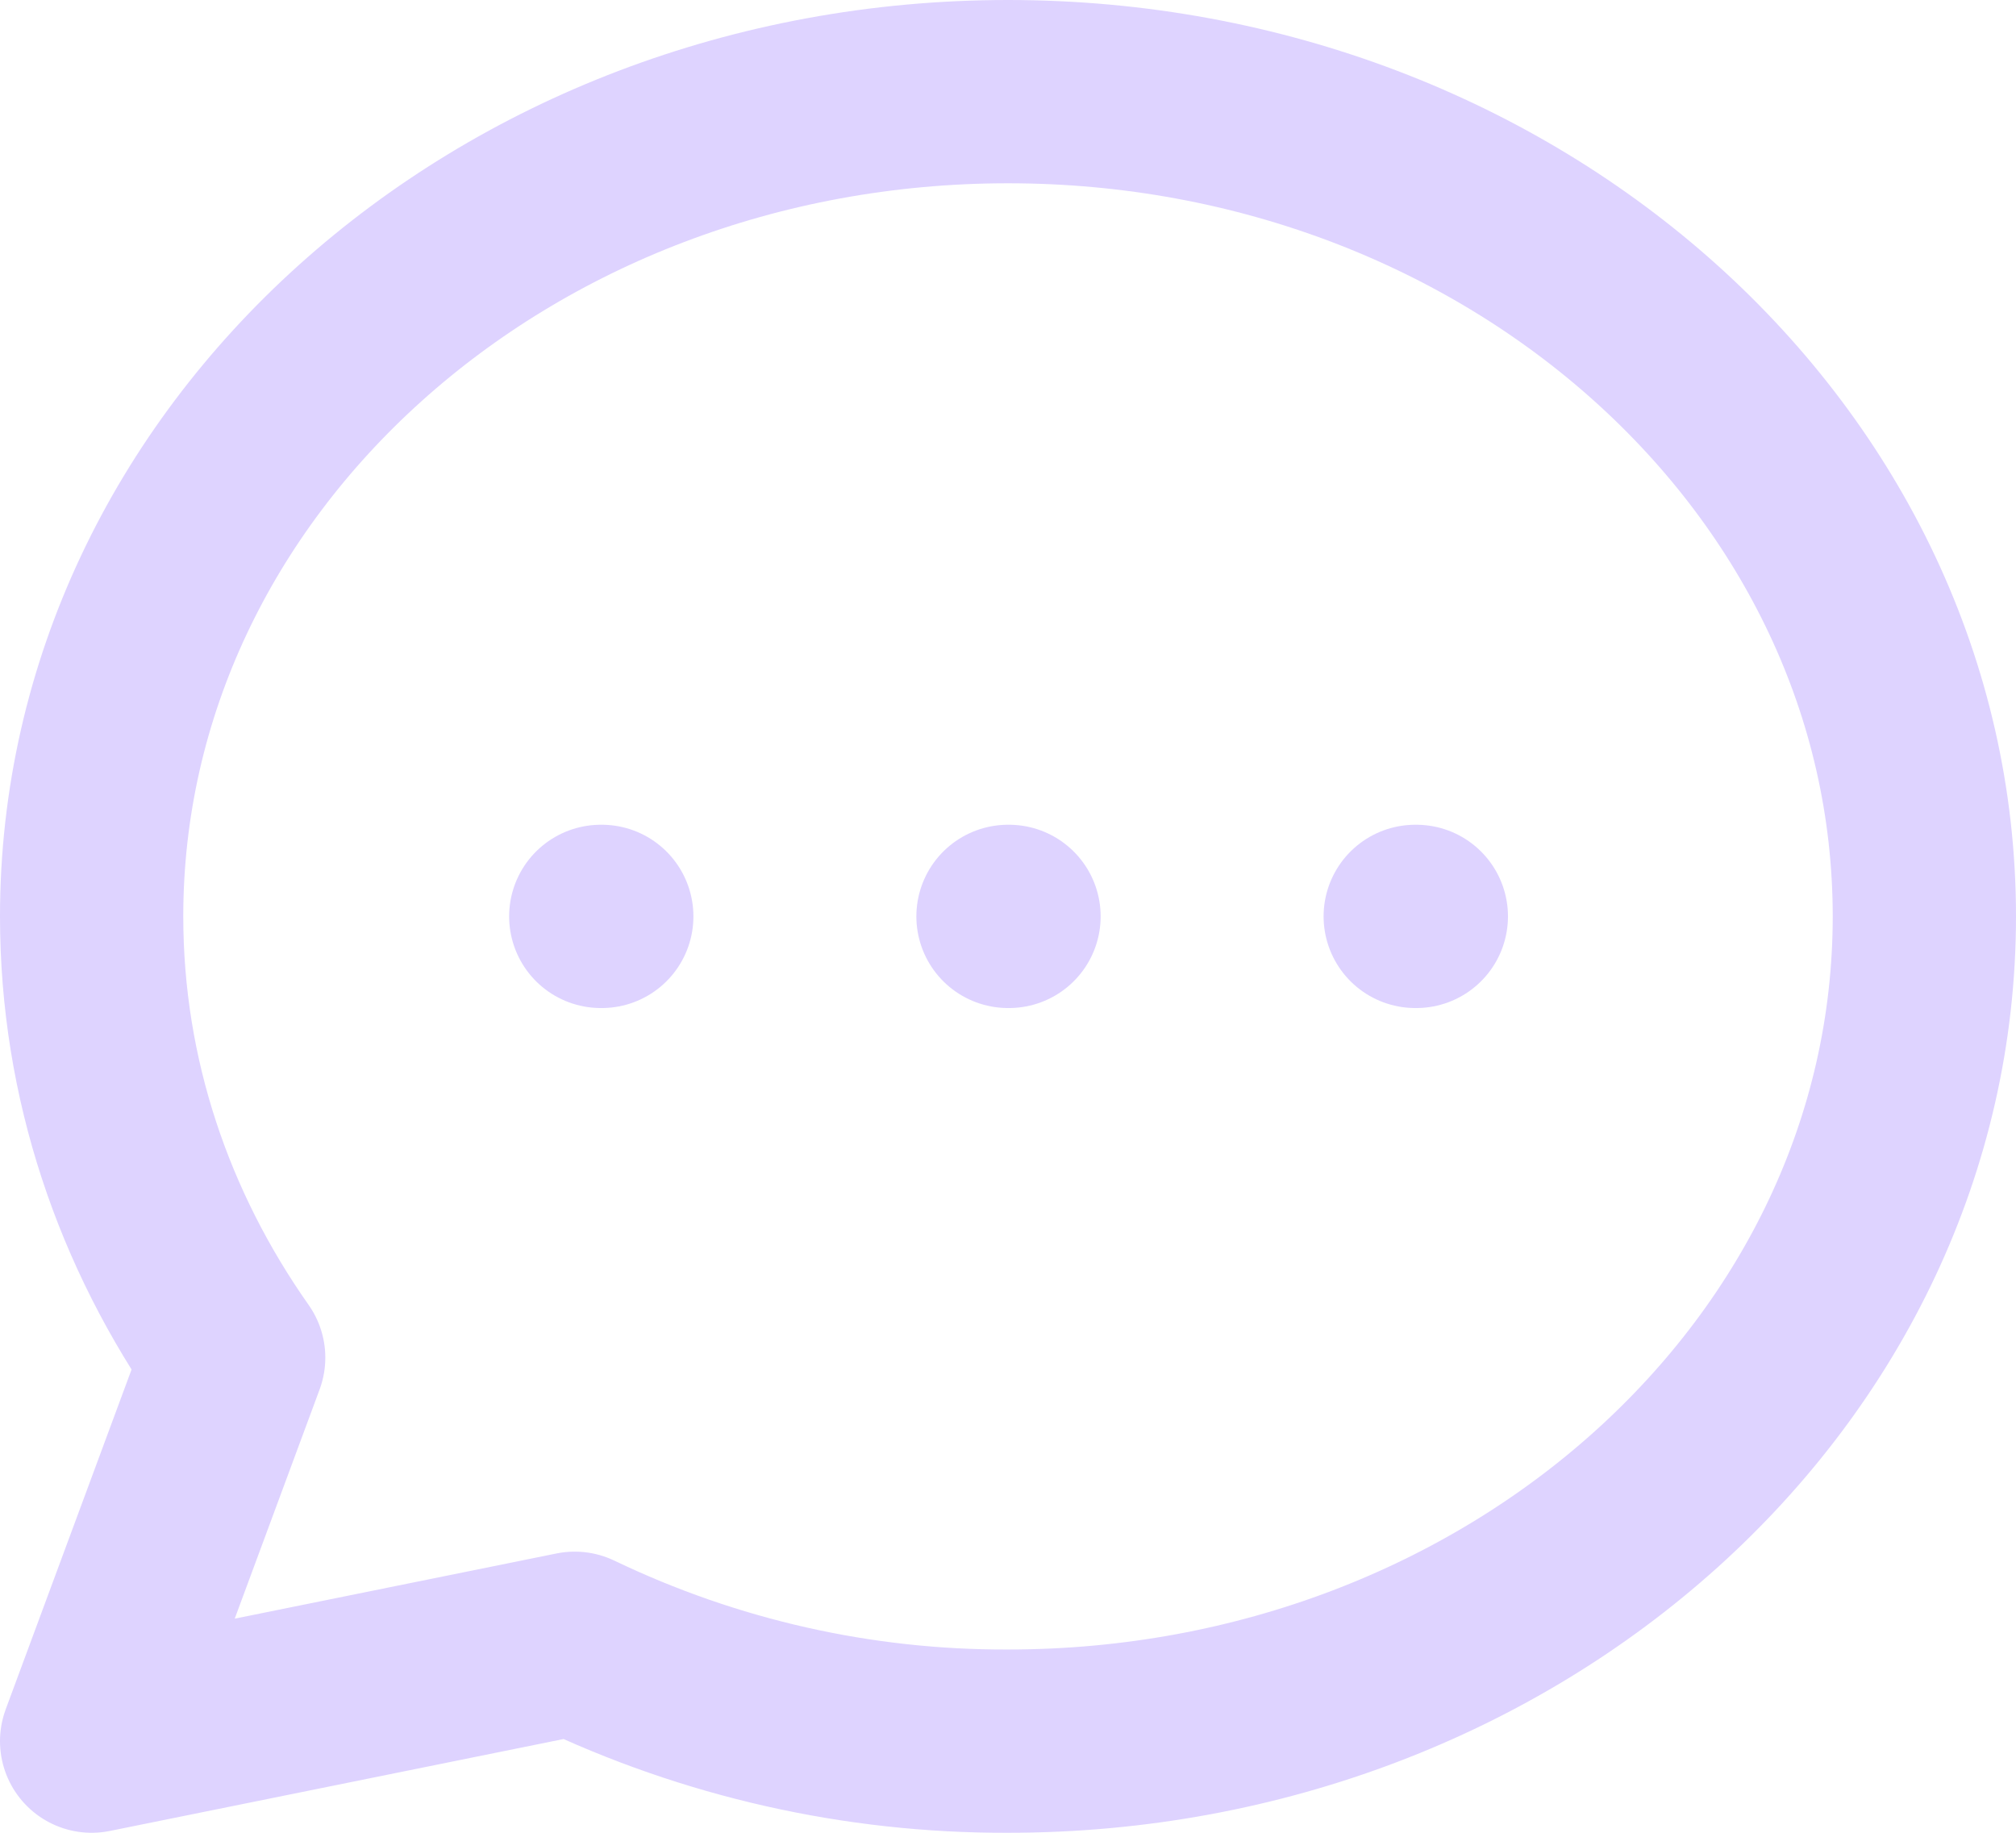<svg width="22" height="20" viewBox="0 0 22 20" fill="none" xmlns="http://www.w3.org/2000/svg">
<path d="M6.556 10H6.567M11 10H11.011M15.444 10H15.456M21 10C21 14.97 16.522 19 11 19C9.365 19.006 7.75 18.641 6.272 17.932L1 19L2.55 14.815C1.569 13.422 1 11.771 1 10C1 5.03 5.478 1 11 1C16.522 1 21 5.03 21 10Z" stroke="#DED3FF" stroke-width="2" stroke-linecap="round" stroke-linejoin="round"/>
</svg>
